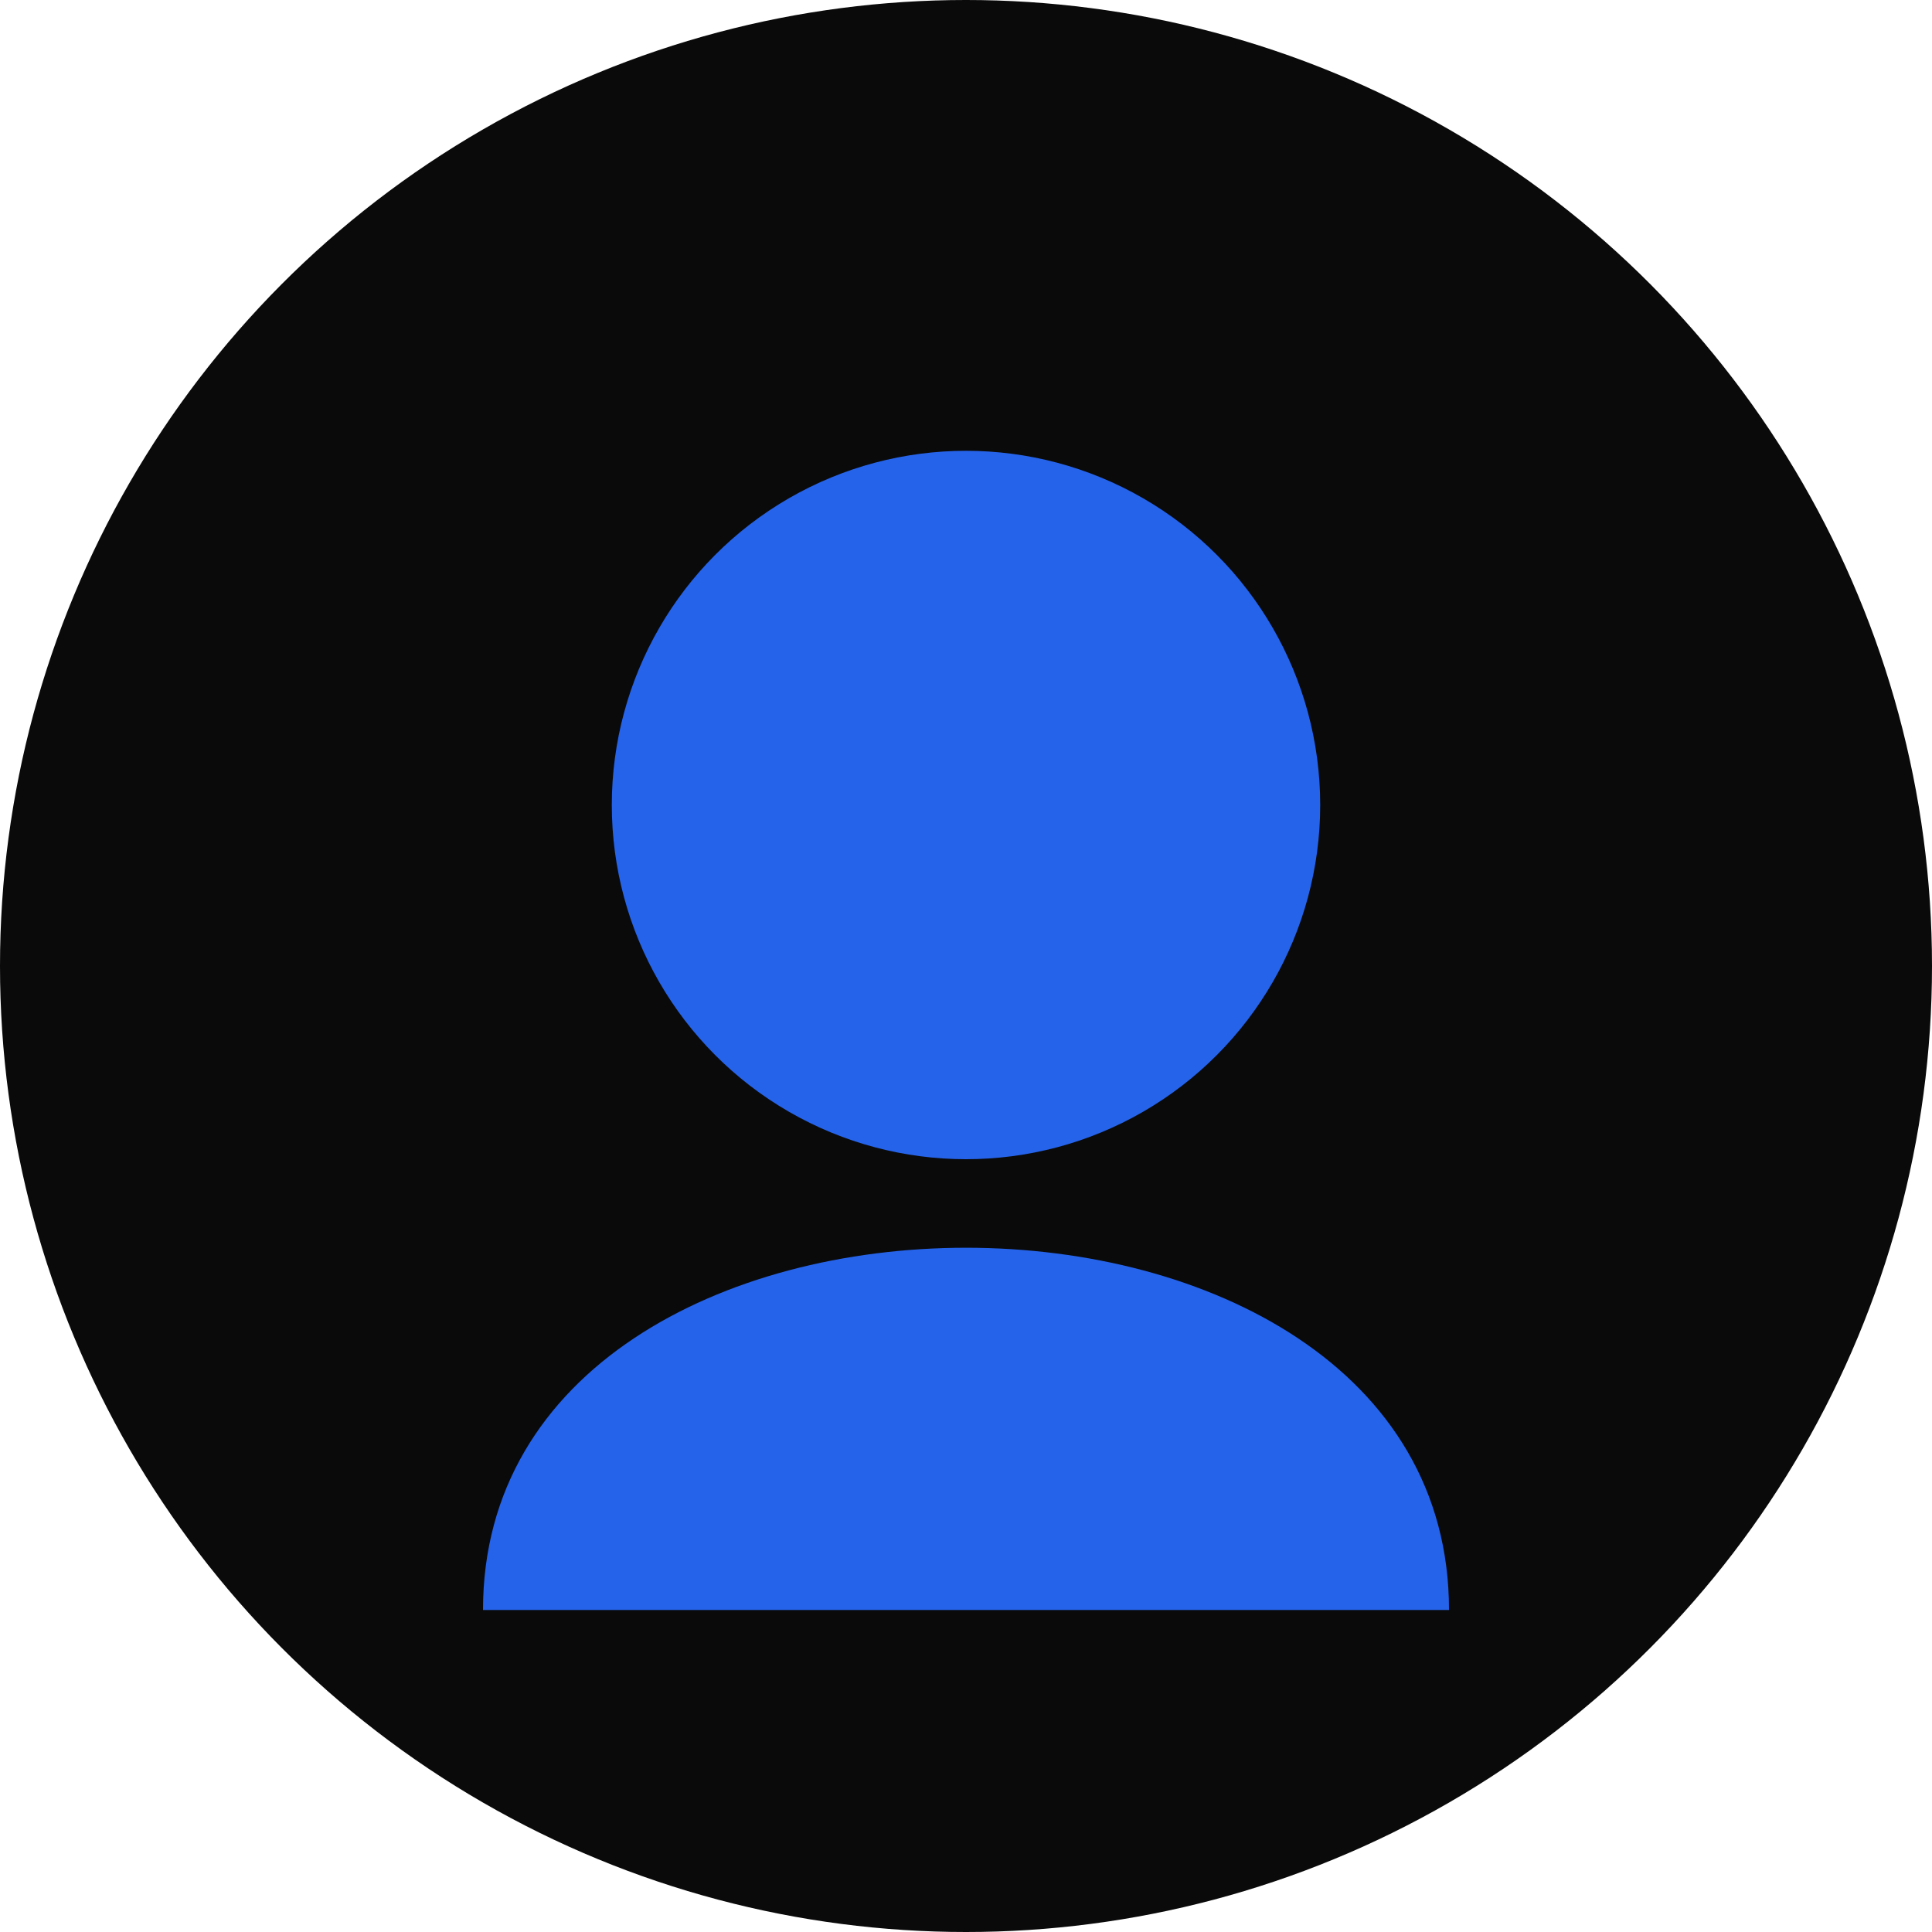<svg xmlns="http://www.w3.org/2000/svg" width="120" height="120" viewBox="0 0 120 120">
  <!-- Background Circle -->
  <circle cx="60" cy="60" r="60" fill="#0A0A0A"/>
  
  <!-- Head -->
  <circle cx="60" cy="50" r="22" fill="#2563EB"/>
  
  <!-- Body -->
  <path d="M30 100 C30 70 90 70 90 100" fill="#2563EB" />
</svg> 